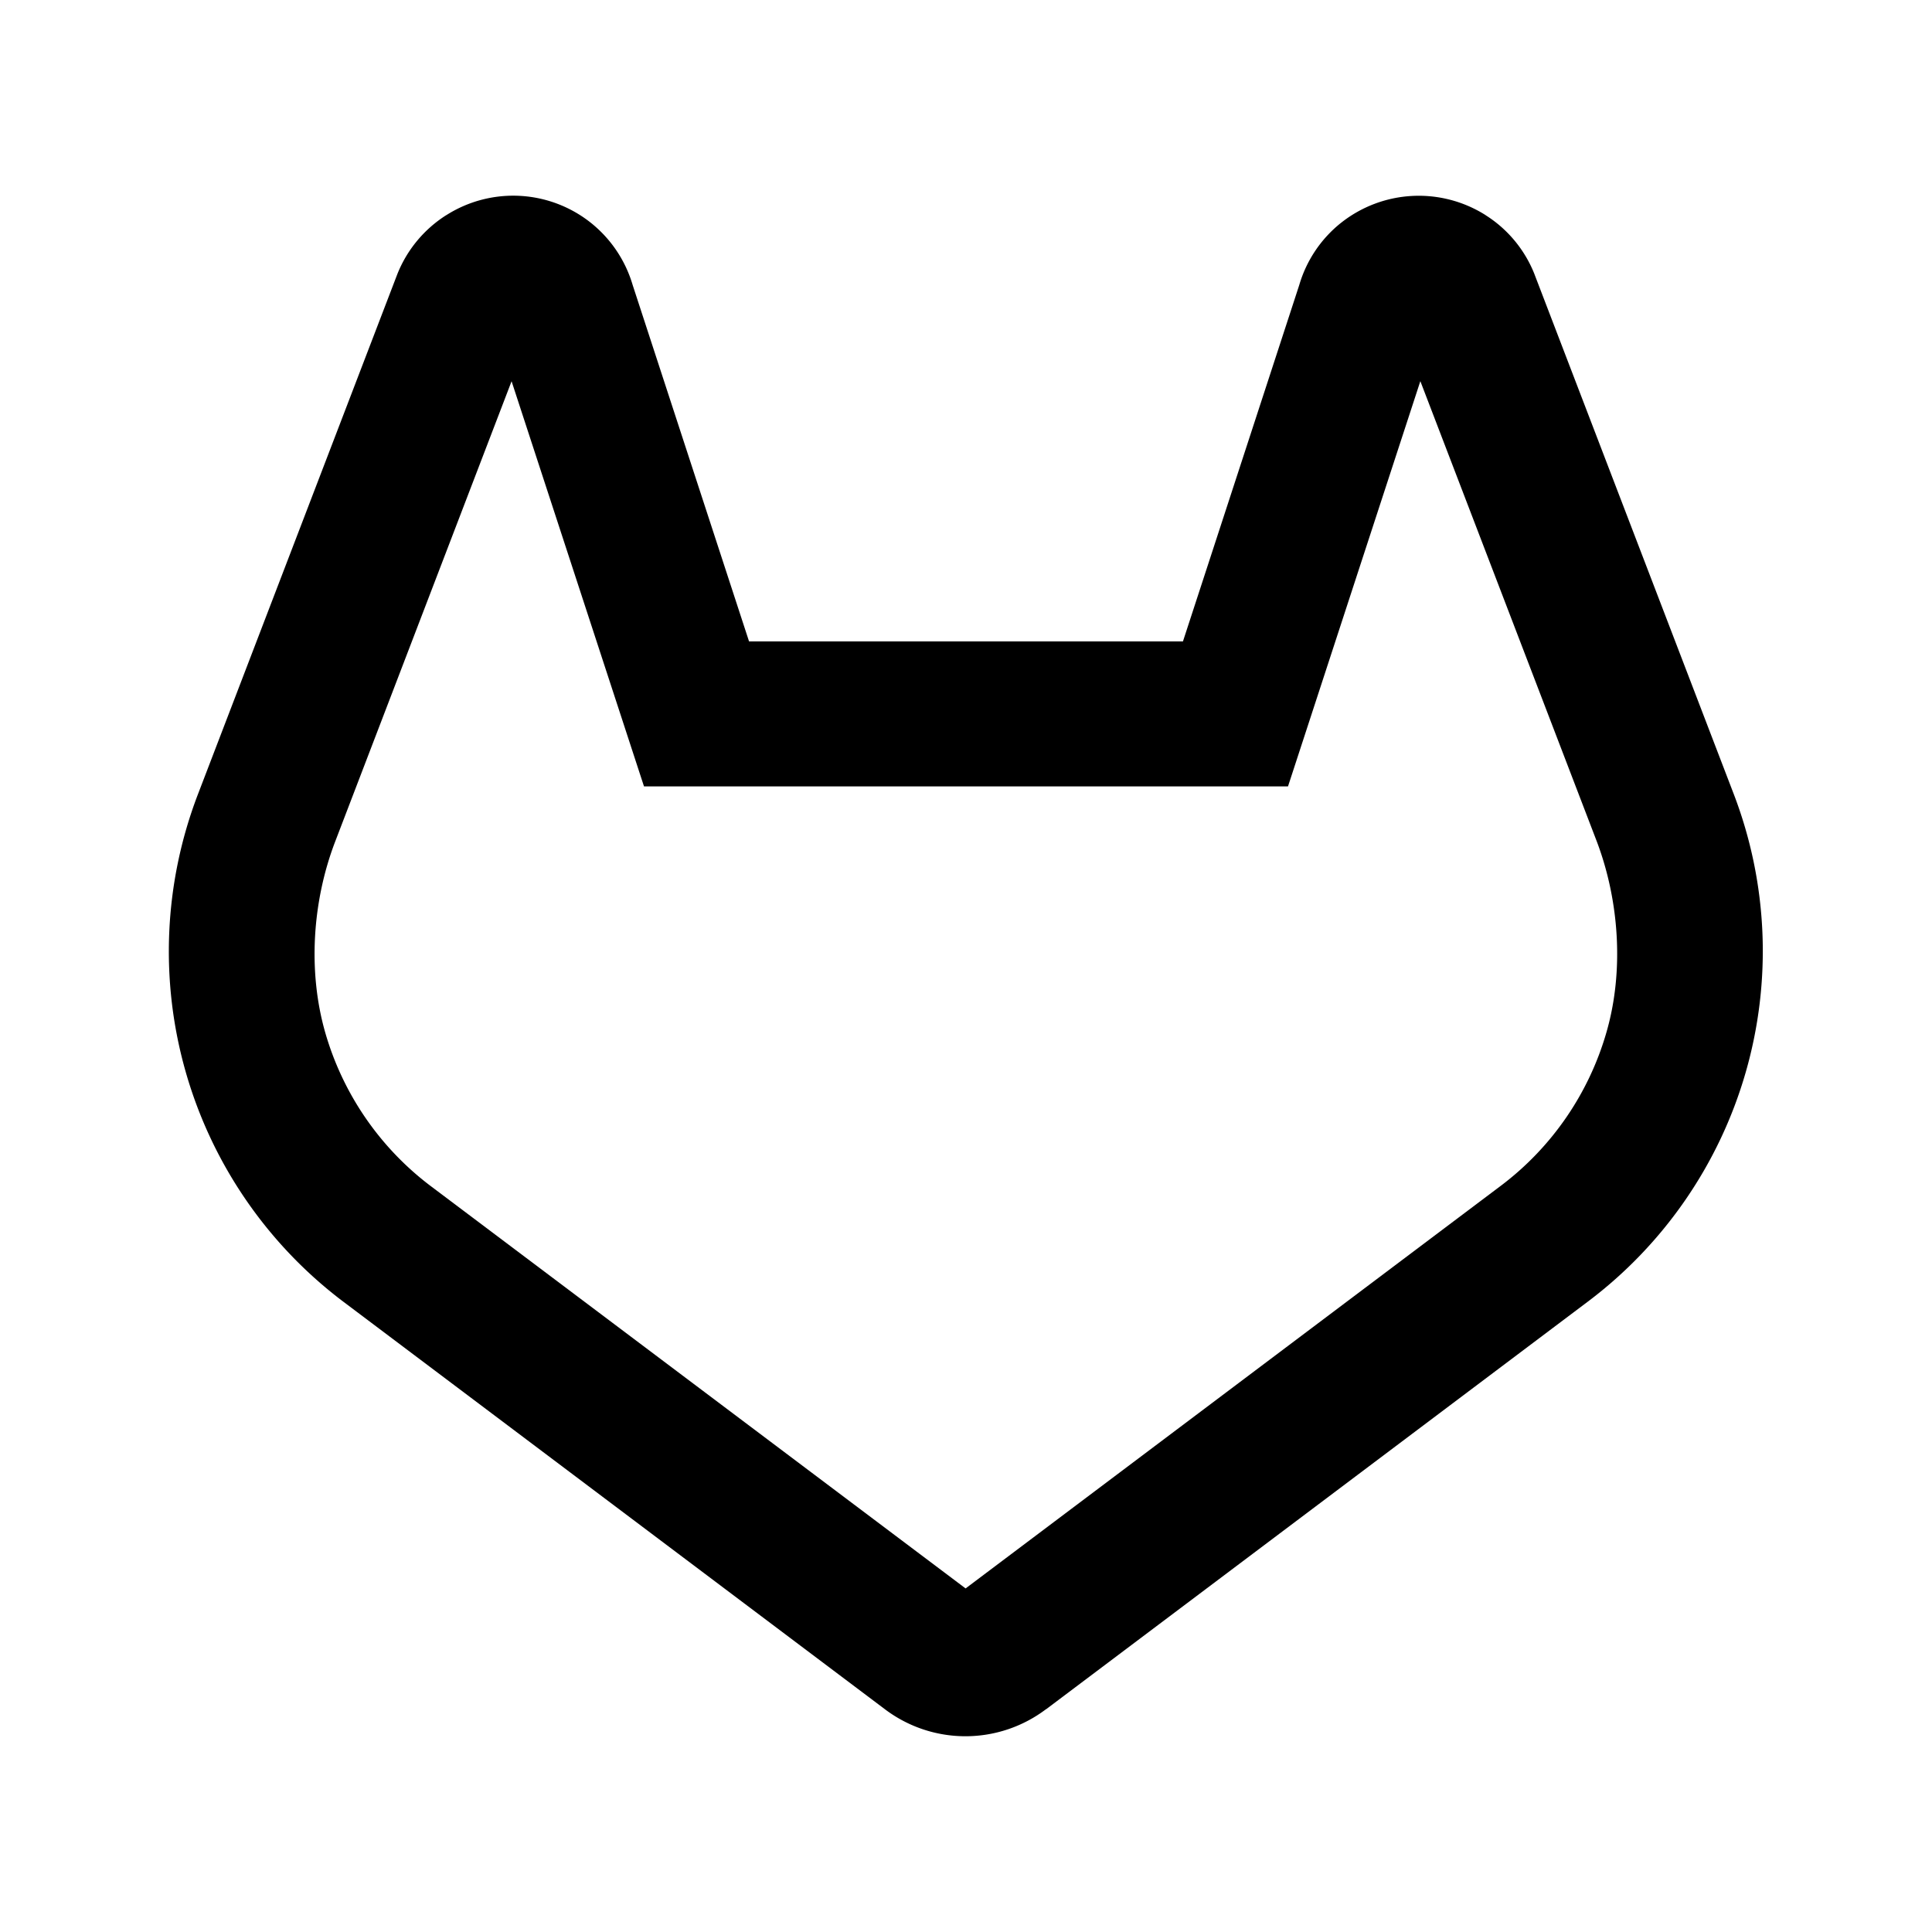<svg viewBox="0 0 24 24" xmlns="http://www.w3.org/2000/svg" width="20" height="20"><path d="M5.544 2.673a1.549 1.549 0 011.8.098c.246.198.426.466.515.769l1.446 4.428h5.39L16.14 3.54a1.54 1.54 0 01.515-.769l.004-.003a1.554 1.554 0 011.795-.096l.002.002c.274.173.486.43.605.73l.004.011 2.473 6.451a5.45 5.45 0 01-1.813 6.303l-6.73 5.064h-.002a1.659 1.659 0 01-2 0l-6.731-5.065a5.452 5.452 0 01-1.806-6.294l2.48-6.469c.12-.302.333-.558.607-.732zm.811 2.063L4.16 10.464c-.28.737-.337 1.604-.12 2.362.217.755.671 1.42 1.295 1.896l6.66 5.01 6.653-5.005a3.65 3.65 0 001.308-1.904c.22-.76.159-1.638-.123-2.378l-2.189-5.71L16 9.769H8L6.355 4.736z"/></svg>